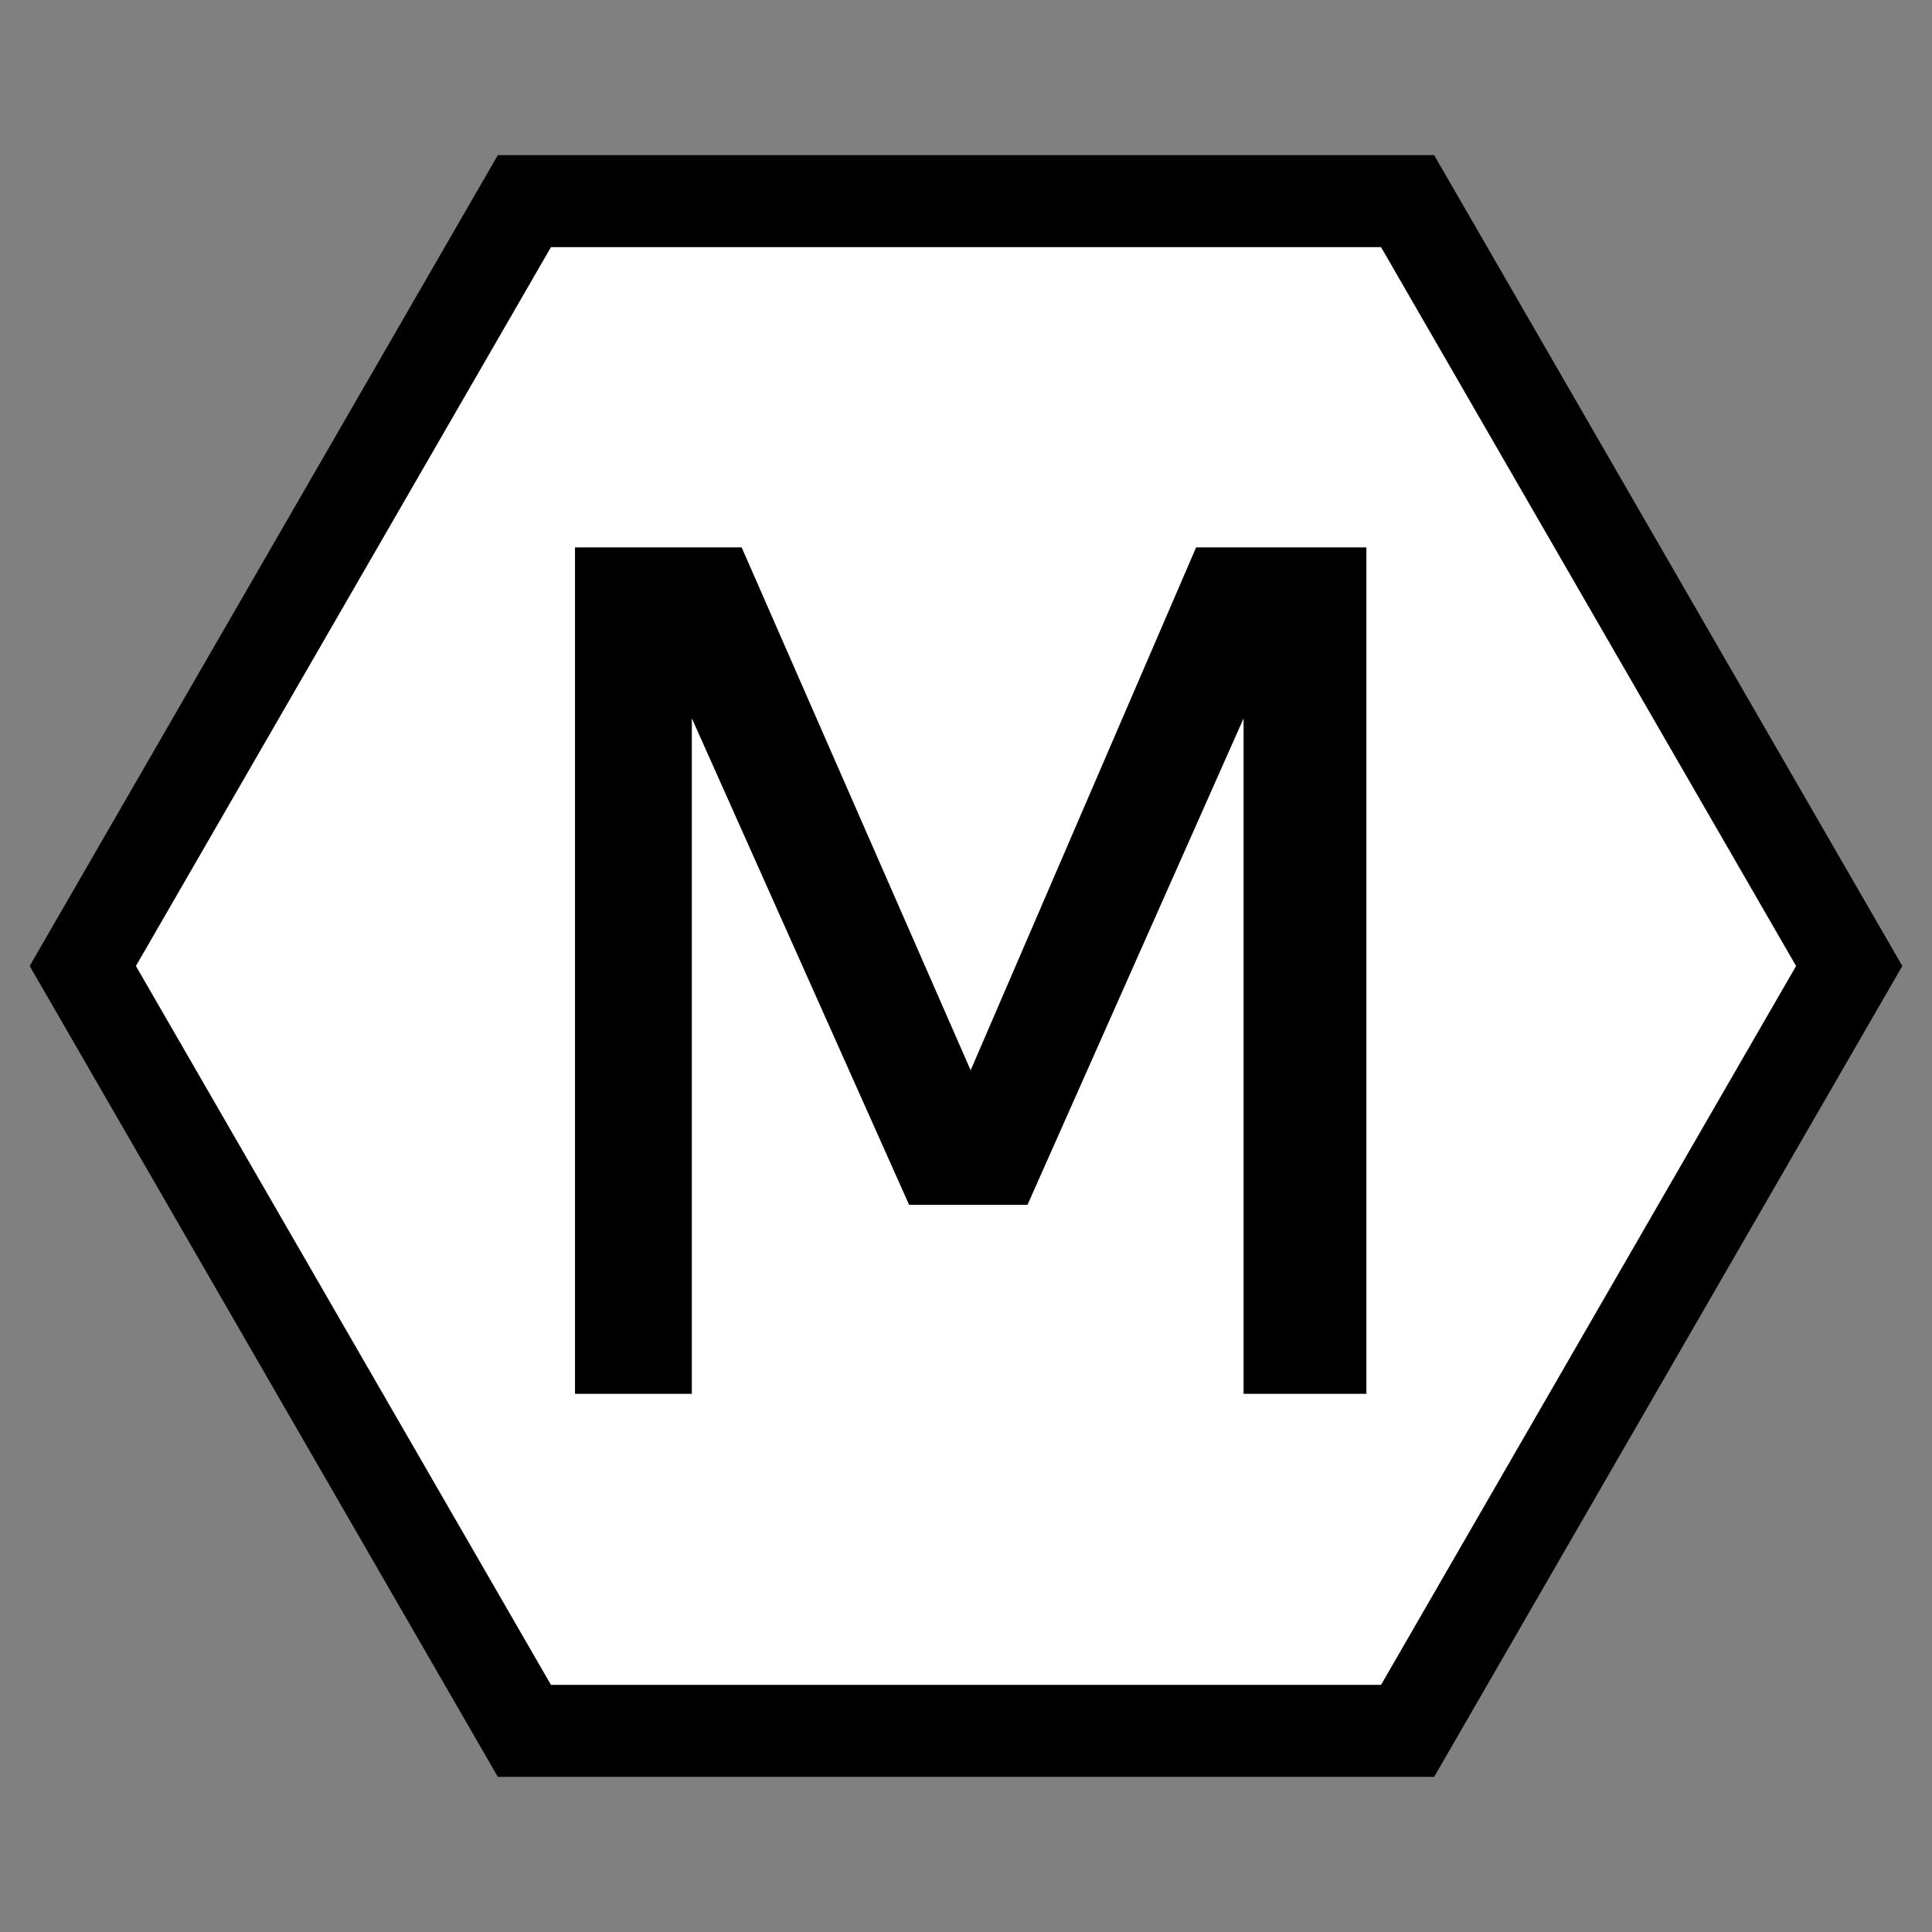 <svg id="logo" role="img" xmlns="http://www.w3.org/2000/svg" xmlns:xlink="http://www.w3.org/1999/xlink" aria-hidden="true" viewBox="-5 -5 210 210" version="1.1" width="32" height="32"><rect x="-5" y="-5" width="210" height="210" fill="#808080" stroke="none"/><polygon class="hex" points="52,16.862 148,16.862 196,100 148,183.138 52,183.138 4,100" stroke="rgb(0, 0, 0)" fill="rgb(255, 255, 255)" stroke-width="10"></polygon><path id="text" transform="translate(58, 55)" fill="rgb(0, 0, 0)" stroke="rgb(0, 0, 0)" d="M 11.7 91 L 0 91 L 0 0 L 17.29 0 L 42.51 57.59 L 67.34 0 L 85.02 0 L 85.02 91 L 72.67 91 L 72.67 15.73 L 48.36 70.46 L 36.14 70.46 L 11.7 15.73 L 11.7 91 Z"></path></svg>